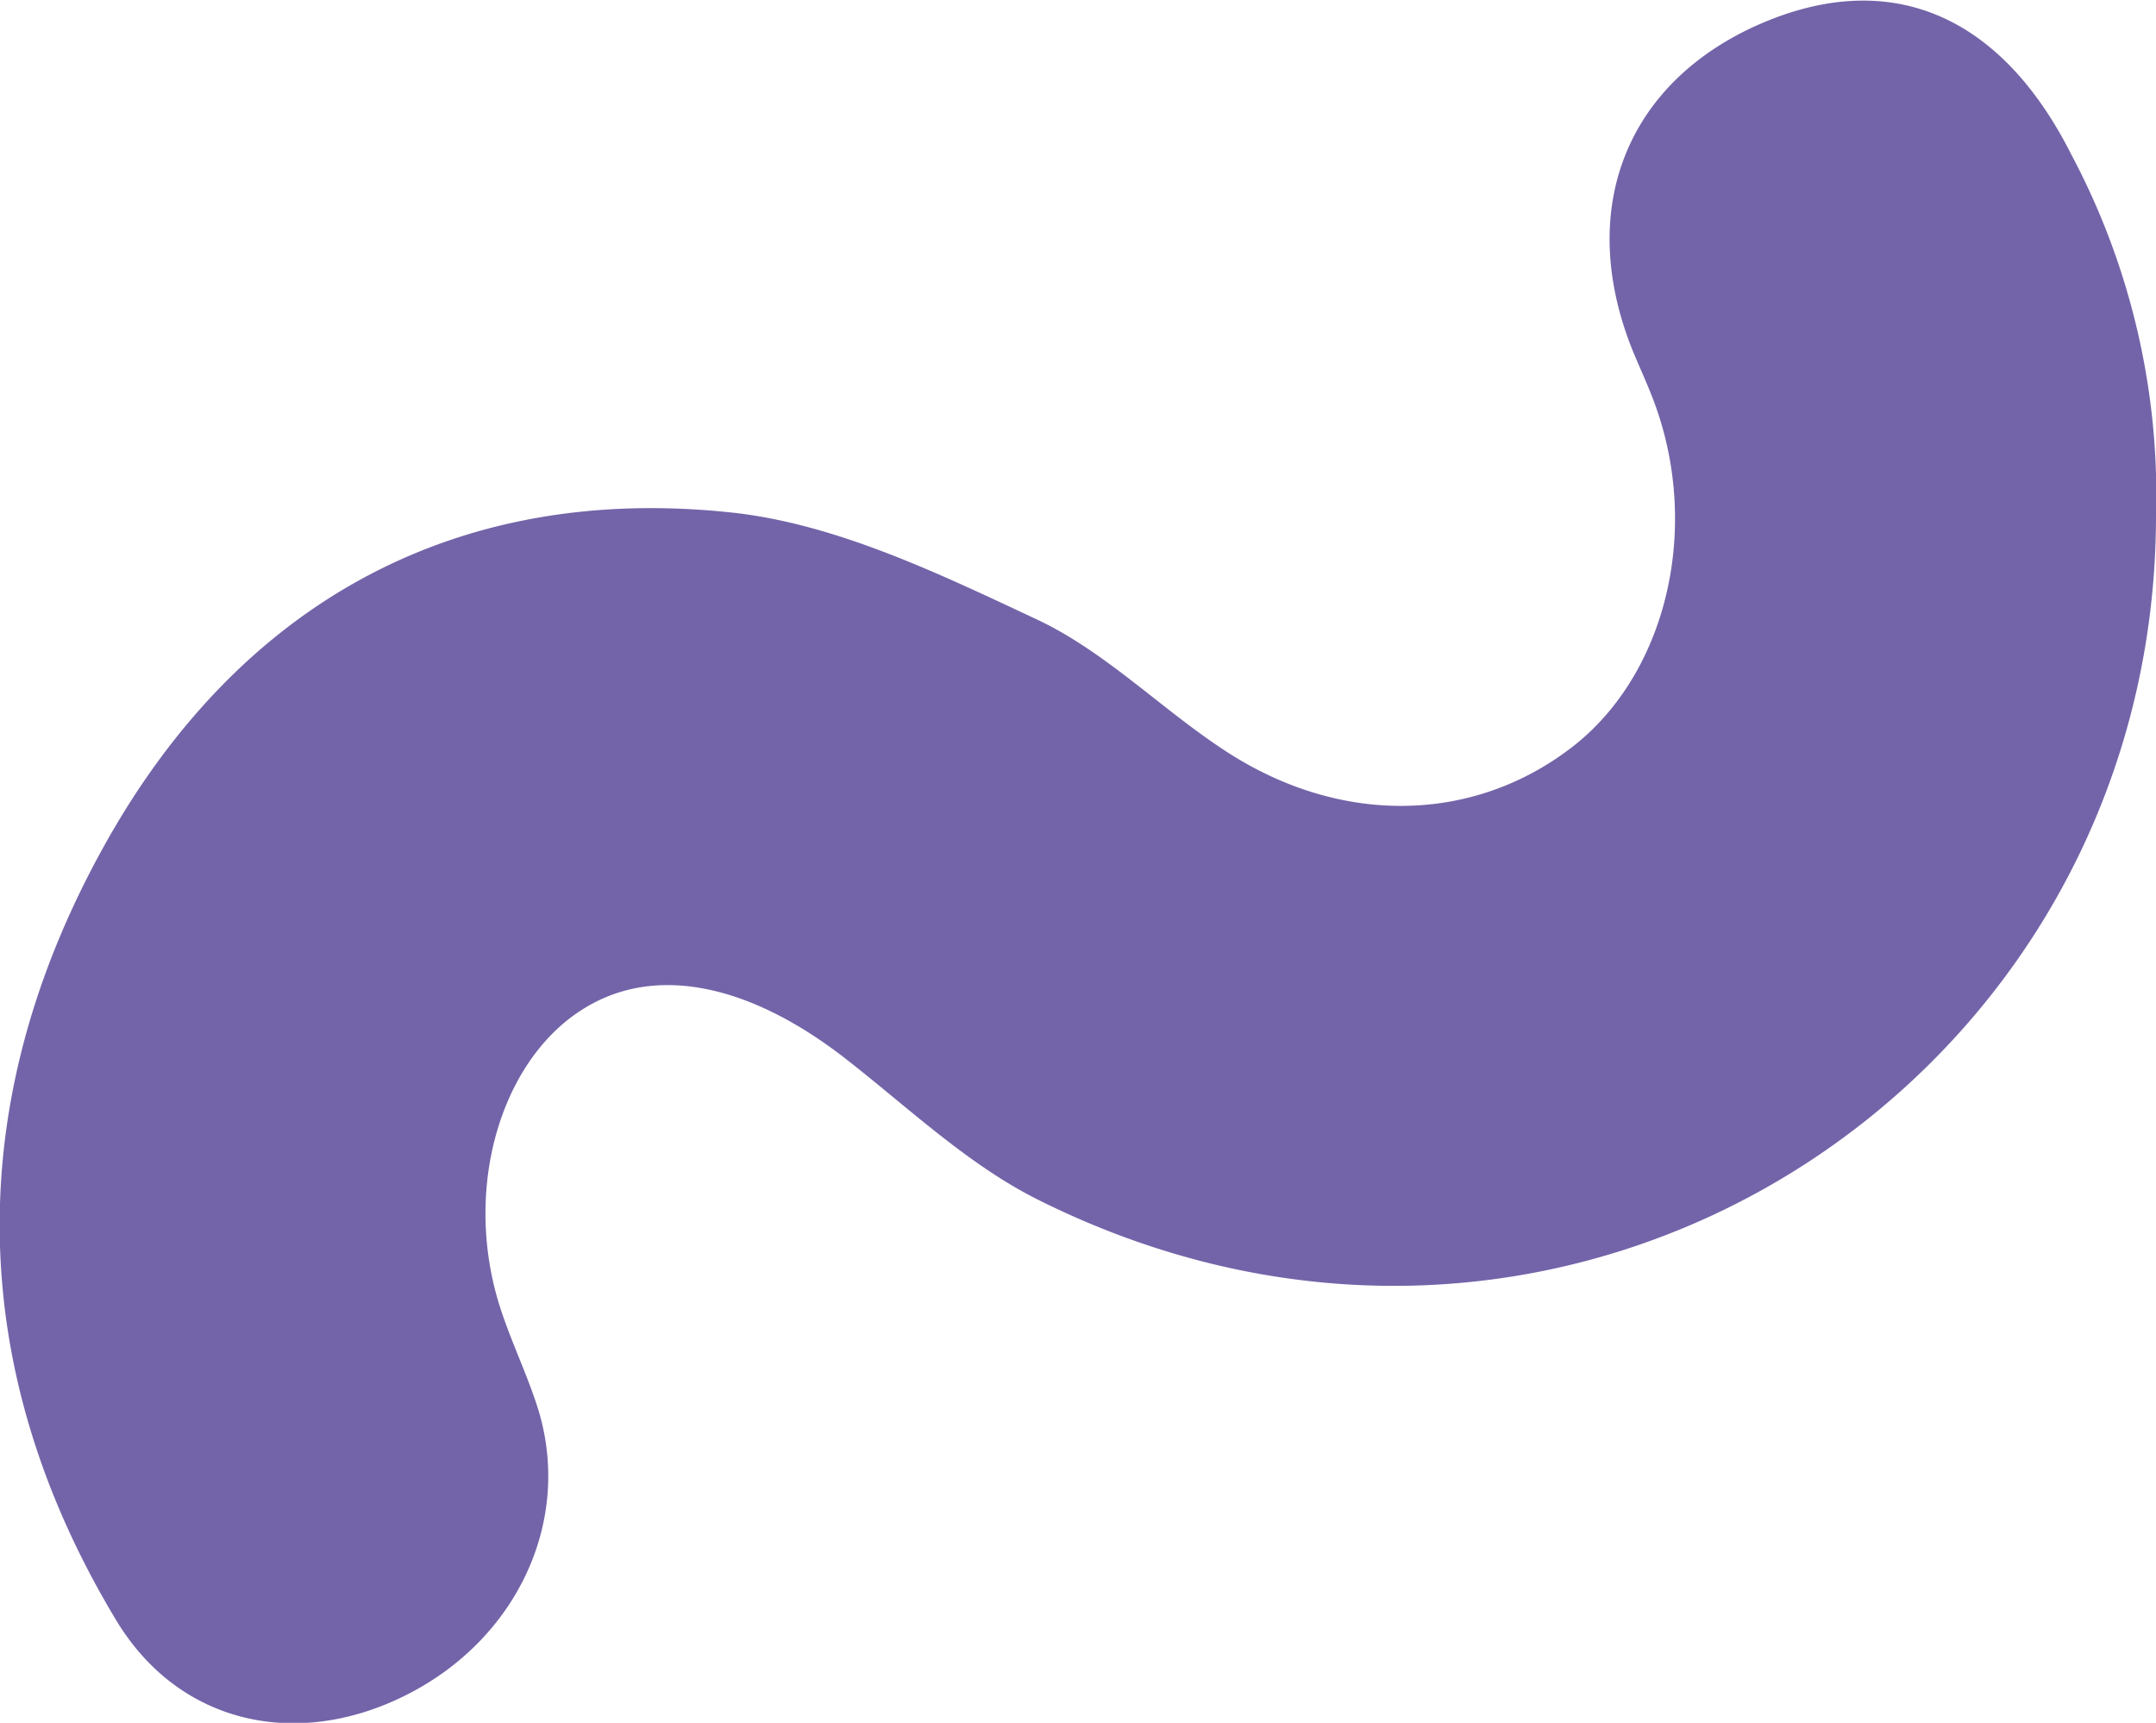 <svg xmlns="http://www.w3.org/2000/svg" viewBox="0 0 128.33 102.55"><defs><style>.cls-1{fill:#7364a9;}</style></defs><title>s</title><g id="Livello_2" data-name="Livello 2"><g id="Layer_1" data-name="Layer 1"><g id="_Gruppo_" data-name="&lt;Gruppo&gt;"><path id="_Tracciato_" data-name="&lt;Tracciato&gt;" class="cls-1" d="M128.33,30.8c-.1,33.63-34.9,56.42-66.53,40.62-4.17-2.08-7.7-5.46-11.43-8.37C44.65,58.58,39.05,57.4,34.81,60c-4.74,2.87-7.09,10-5.33,16.83.61,2.35,1.75,4.56,2.5,6.89,2.15,6.68-1.14,13.84-7.83,17.19-6.48,3.25-13.53,1.75-17.28-4.54-9-15-9.11-30.74-.75-45.88,7.92-14.35,20.71-21.71,37.25-20,6.28.63,12.49,3.64,18.34,6.38,4.08,1.91,7.42,5.35,11.26,7.85,6.84,4.46,14.72,4.28,20.58-.23,5.49-4.22,7.63-12.59,5.09-20.05-.34-1-.79-2-1.22-3-3.64-8.36-1-16,6.68-19.71,8-3.81,14.85-1.14,19.19,7.47A43.22,43.22,0,0,1,128.33,30.8Z"/></g></g></g></svg>